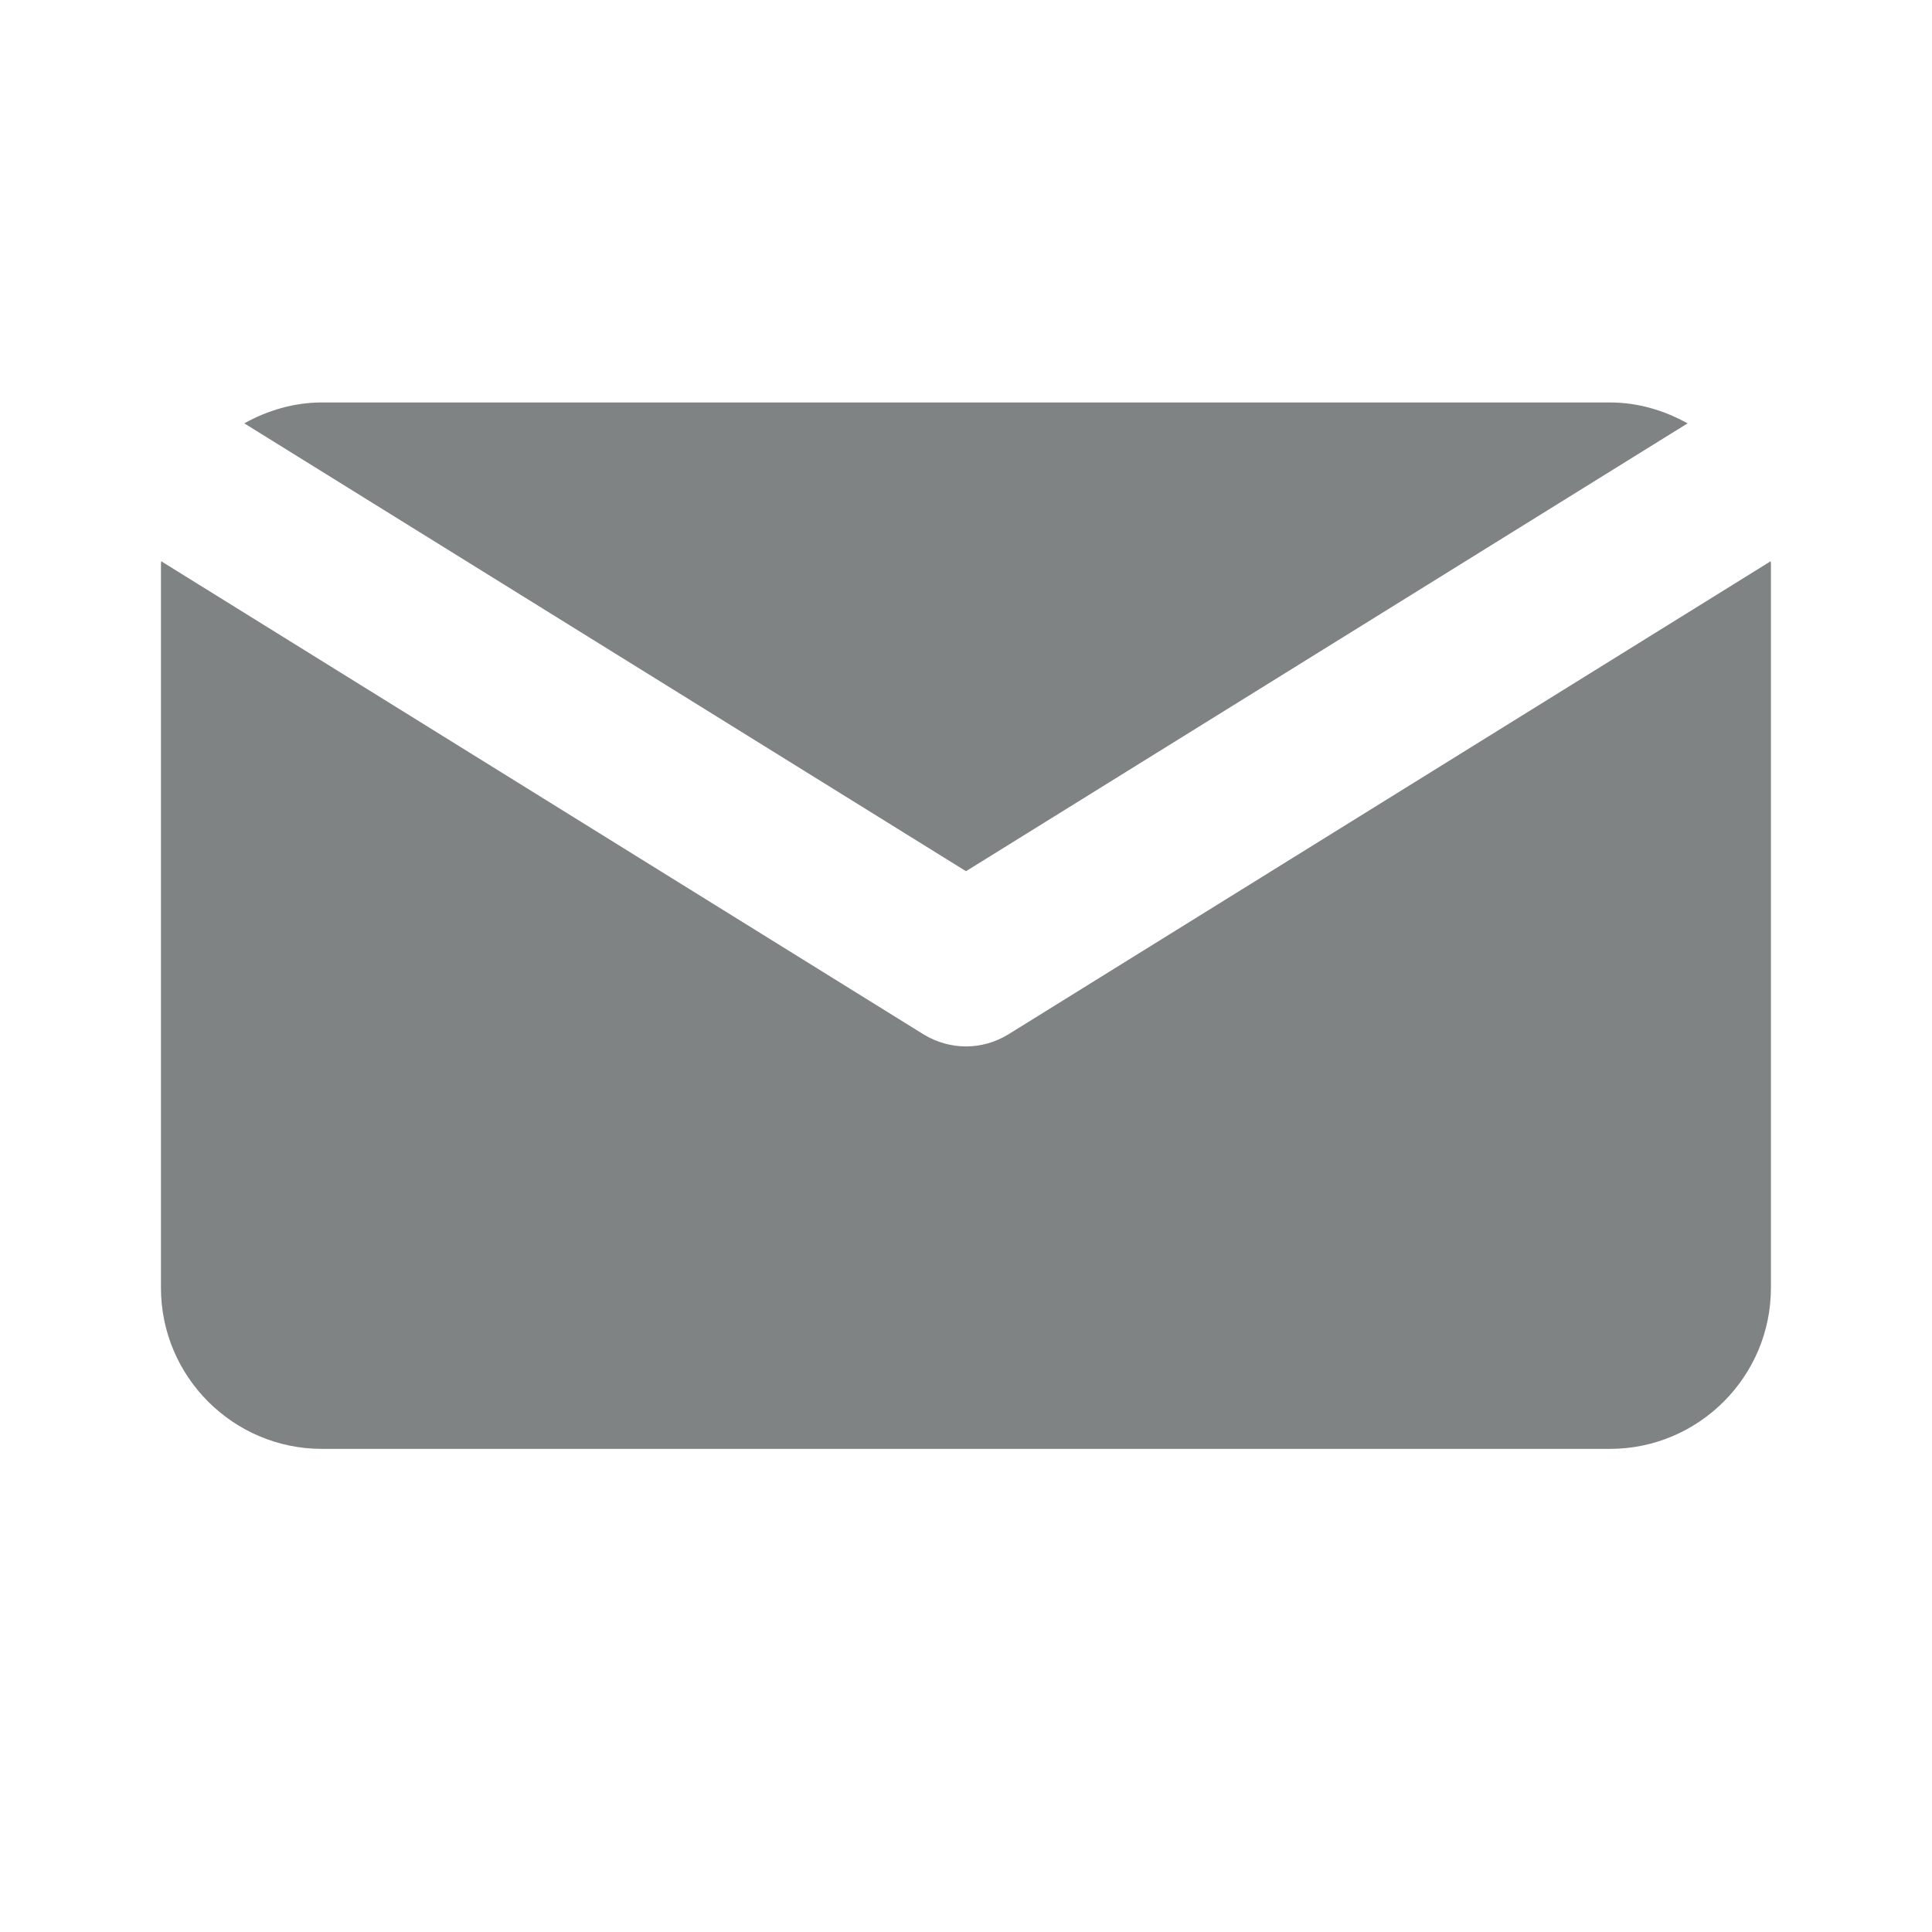 <?xml version="1.0" encoding="UTF-8"?>
<svg width="16px" height="16px" viewBox="0 0 16 16" version="1.1" xmlns="http://www.w3.org/2000/svg" xmlns:xlink="http://www.w3.org/1999/xlink">
    <title>A035F8D0-96FC-45C6-A33C-7BDA81F8D03B</title>
    <g id="aimedis" stroke="none" stroke-width="1" fill="none" fill-rule="evenodd">
        <g id="UI---Doctor---Patients-(Personal-info)" transform="translate(-542, -360)">
            <g id="email" transform="translate(542, 360)">
                <g id="Frame_-_24px">
                    <rect id="Rectangle" x="0" y="-0.001" width="16" height="16"></rect>
                </g>
                <g id="Filled_Icons" transform="translate(1.333, 3.333)" fill="#7F8383" fill-rule="nonzero">
                    <g id="Group">
                        <path d="M6.667,3.882 L12.643,0.173 C12.451,0.067 12.235,5.92118946e-16 12,5.92118946e-16 L1.333,5.92118946e-16 C1.099,5.92118946e-16 0.881,0.067 0.69,0.173 L6.667,3.882 Z" id="Path"></path>
                        <path d="M7.018,5.233 C6.911,5.299 6.789,5.333 6.667,5.333 C6.545,5.333 6.423,5.299 6.315,5.233 L0.002,1.315 C0.002,1.321 0,1.327 0,1.333 L0,7.333 C0,8.067 0.598,8.666 1.333,8.666 L12,8.666 C12.735,8.666 13.333,8.067 13.333,7.333 L13.333,1.333 C13.333,1.327 13.331,1.321 13.331,1.315 L7.018,5.233 Z" id="Path"></path>
                    </g>
                </g>
            </g>
        </g>
    </g>
</svg>